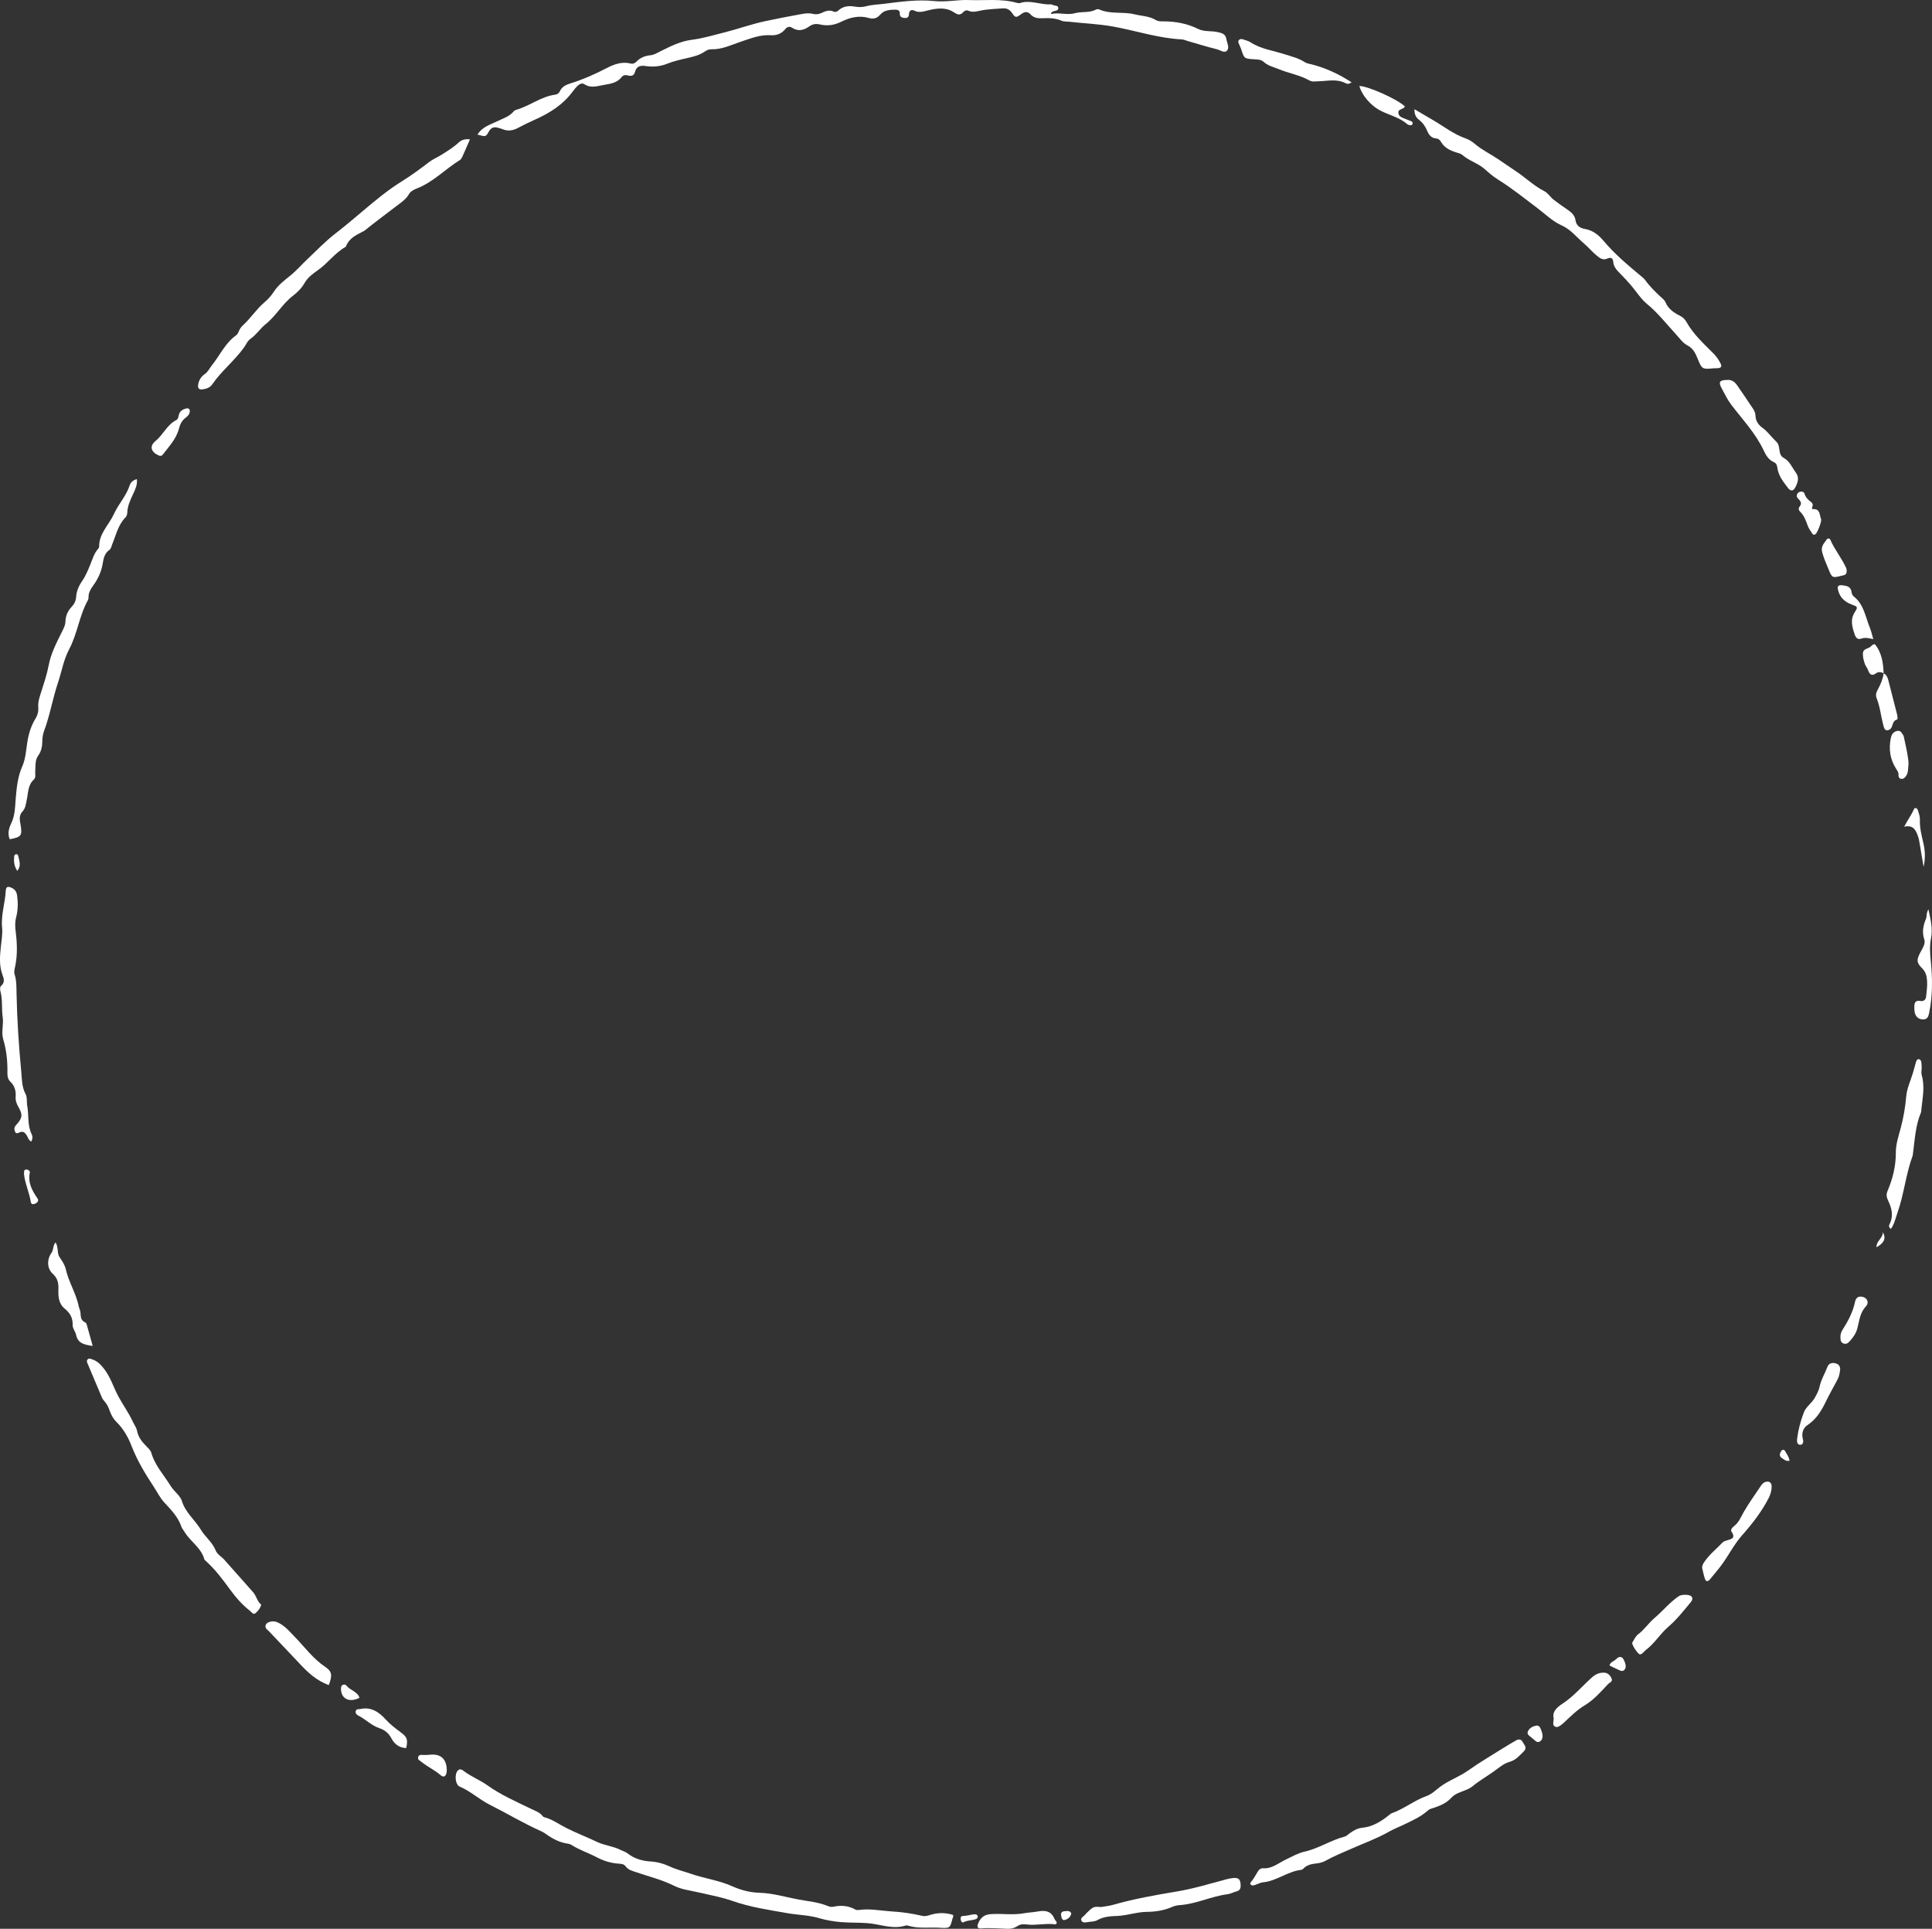 <?xml version="1.0" encoding="UTF-8"?>
<svg id="Layer_1" xmlns="http://www.w3.org/2000/svg" viewBox="0 0 2252.26 2248.44">
  <rect x="0" y="0" width="2252.26" height="2248.44" fill="#333333" stroke="none"/>
  <defs>
    <style>
      .cls-1 {
        fill: #fff;
      }
    </style>
  </defs>
  <path class="cls-1" d="M556.63,156.85c5.85-9.32,15.34-11.67,23.44-15.67,6.55-3.24,13.65-5.26,18.59-11.16.81-.97,2.12-1.75,3.34-2.1,15.68-4.45,28.81-15.44,45.37-17.59,2.56-.33,4.33-1.83,5.34-4.03,2.48-5.4,7.25-7.5,12.45-9.13,14.29-4.49,27.9-10.41,41.21-17.37,8.72-4.56,18.25-8.41,28.76-5.73,2.82.72,5.12-.38,7.15-2.48,4.35-4.53,9.85-6.56,16.03-7.19,4.36-.44,7.95-2.79,11.84-4.72,11.52-5.72,23.02-11.59,36.21-13.27,13.16-1.67,25.93-5.54,38.79-8.79,15.75-3.98,30.99-9.55,46.99-12.96,14.25-3.03,28.53-5.83,42.87-8.38,4.32-.77,8.5-1.2,12.84-.08,3.29.85,6.59.46,9.74-1.04,4.56-2.16,9.13-4.03,14.3-1.63,1.95.91,3.95.09,5.51-1.36,5.71-5.31,12.59-5.57,19.68-4.4,4.36.72,8.54.62,12.83-.54,6.78-1.82,13.82-1.92,20.74-2.8,19.47-2.47,39-5.24,58.56-3.2,13.72,1.43,27.09-1.7,40.46-1.17,18.52.73,37.33-1.96,55.6,3.23,1.24.35,2.76.6,3.93.22,12.05-3.89,23.64,2.19,35.53,1.58.95-.05,1.98.37,2.87.79,2.22,1.05,6.15.12,6.15,3.74,0,2.76-3.27,2.8-5.41,3.53-1.2.41-2.63.52-3.24,3.2,9.54-2.22,18.73,1.62,28.15-.99,7.92-2.19,16.66-.03,24.34-4.2,1.04-.57,2.82-.61,3.91-.12,13.18,5.81,27.6,2.31,41.14,5.64,8.35,2.05,17.2,2.03,24.89,6.71,2.59,1.58,5.78,1.51,8.78,1.51,14.16,0,27.72,2.52,40.54,8.86,7.05,3.49,15.09,1.95,22.54,3.64,4.66,1.06,9.25,2,10.21,7.86.74,4.53,3.81,9.88,1.09,13.41-3.01,3.9-8.03-.23-11.95-1.21-11.54-2.87-22.9-6.43-34.34-9.71-2.24-.64-4.46-1.72-6.72-1.83-27.42-1.34-53.47-10.22-80.25-15.02-17.09-3.06-34.13-3.64-51.16-5.59-2.97-.34-6.23-.02-8.84-1.17-6.99-3.1-14.23-3.25-21.56-2.9-5.49.26-10.48-.06-14.6-4.58-3.09-3.39-6.63-3.27-10.61-.33-6.21,4.6-6.95,4.51-10.88-1.25-2.82-4.13-6.32-5.68-10.97-5.33-7.3.54-14.63.84-21.87,1.86-6.15.86-12.05,3.73-18.43.74-1.79-.84-4.17.19-5.49,1.68-4.16,4.7-7.23,2.7-11.78-.17-9.01-5.68-19.3-4.22-29.08-1.85-5.58,1.35-10.65,3.22-16.38.34-3.25-1.63-5.98-.03-6.13,3.97-.12,3.43-1.79,4.91-5.01,4.64-3.18-.27-5.88-1.13-5.67-5.32.18-3.63-2.5-4.38-5.37-4.37-6.43.03-12.97.53-17.43,5.76-3.82,4.47-8.09,5.45-13.35,3.91-11.28-3.31-22.23-.53-31.93,4.3-8.41,4.18-16.33,5.26-24.94,3.27-4.59-1.06-8.41-.62-12.24,2.09-6.39,4.53-13.06,6.53-20.37,1.69-2.98-1.98-5.79-.96-7.93,1.69-4.36,5.4-10.26,7.53-16.83,7.08-12.41-.85-23.61,3.8-34.88,7.52-11.33,3.74-22.07,9.24-34.45,8.85-2.7-.08-5.29,1.01-7.48,2.54-6.17,4.32-13.25,6.04-20.42,7.67-8.07,1.84-16.06,3.62-23.9,6.77-7.56,3.04-16.15,3.81-24.59,2.56-5.71-.84-10.78-.2-12.53,6.64-1.17,4.58-4.19,5.51-8.42,4.31-2.74-.78-5.47-.39-7.27,1.97-5.18,6.78-13.06,7.76-20.45,9.05-7.59,1.32-15.42,4.27-23.1-.88-2.6-1.75-5.88.04-8.11,2.3-1.86,1.89-3.58,3.94-5.15,6.08-11.27,15.42-26.72,25.19-43.83,32.82-6.98,3.11-13.85,6.48-20.59,10.07-6.01,3.2-11.93,3.71-18.18.99-1.51-.66-3.2-.92-4.79-1.4-4.86-1.46-8.14,0-10.69,4.6-3.4,6.16-3.68,6-13.12,3.34h0Z"/>
  <path class="cls-1" d="M1110.96,2232.24c.93,2.01-.26,3-.57,4.21-2.71,10.72-2.86,11.56-13.89,10.79-12.57-.88-25.36,1.33-37.74-2.43-.93-.28-2.08-.49-2.96-.2-15.1,4.84-29.57-1.59-44.3-2.75-10.3-.81-20.59-.38-30.87-1.22-8.96-.73-17.5-2.21-26.25-4.77-11.69-3.42-24.3-3.53-36.41-5.66-21.59-3.8-43.34-6.93-64.15-14.29-5.32-1.88-10.79-3.44-16.29-4.72-12.62-2.94-25.26-5.79-37.97-8.32-5.3-1.06-10.38-2.94-15.03-5.22-13.55-6.67-28.14-10.14-42.26-15.03-4.66-1.61-9.68-2.53-12.91-7.01-2.19-3.04-5.77-2.95-9.09-3.21-8.75-.69-16.79-3.29-24.64-7.4-9.69-5.08-20.22-8.47-29.54-14.42-1.86-1.19-4.39-1.43-6.66-1.87-7.3-1.43-13.85-4.55-19.97-8.68-2.75-1.86-5.43-3.96-8.43-5.29-20.66-9.17-40-20.9-60.14-30.98-12.27-6.14-22.16-15.7-34.83-21-5.7-2.38-6.54-15.51-1.89-19.29,2.29-1.86,4.56-.47,6.36.92,8.68,6.7,18.98,10.55,27.97,16.98,15.37,11,32.92,18.59,49.93,26.9,5.06,2.47,10.58,4.14,14.26,8.84.4.51.99,1.05,1.58,1.19,9.52,2.3,17.23,8.25,25.78,12.53,11.82,5.92,24.18,10.7,36.15,16.38,8.63,4.1,18.65,4.83,27.31,9.28,2.65,1.36,5.69,2.18,8,3.96,7.95,6.16,16.88,8.86,26.83,9.47,7.97.49,15.64,2.64,23,6.08,7.51,3.51,15.71,5.36,23.48,8.09,15.98,5.61,32.93,7.65,48.56,14.63,9.91,4.43,20.45,7.34,31.76,7.67,15.66.45,30.81,5.1,46.17,7.95,11.07,2.06,22.42,2.95,33.02,7.28,2.1.86,4.7,1.57,6.82,1.12,9.13-1.93,17.78-1.48,26.05,3.29,1.28.74,3.28.57,4.89.36,12.39-1.69,24.56.96,36.82,1.71,12.22.75,24.34,2.42,36.27,5.24,3.46.82,6.55-.3,9.74-1.27,8.84-2.67,17.62-2.56,26.04.17h0Z"/>
  <path class="cls-1" d="M1648.89,127.31c8,4.69,14.73,8.68,21.5,12.6,12.6,7.31,24.09,16.54,38.1,21.4,4.06,1.41,7.68,3.73,11.06,6.61,8.1,6.89,17.79,11.48,26.57,17.4,7.7,5.2,15.43,10.36,23.07,15.64,10.38,7.18,19.58,16.02,30.96,21.8,4.57,2.32,7.11,7,11.03,10.04,5.24,4.08,10.69,7.91,16.19,11.65,4.54,3.09,8.52,6.52,9.31,12.32.86,6.4,5.35,9.15,10.85,10.1,9.5,1.63,16.15,7.11,22.11,14.21,13.25,15.77,29.09,28.81,44.82,41.96,1.26,1.06,2.54,2.19,3.49,3.53,4.84,6.84,10.81,12.63,16.82,18.4,2.4,2.31,5.54,4.41,6.74,7.28,3.5,8.34,10.35,12.56,17.79,16.34,3.1,1.58,5.23,4.13,6.88,7.05,8.15,14.41,20.34,25.35,31.77,36.9,3.38,3.41,5.82,7.24,7.93,11.38,1.69,3.32.37,5.03-3.19,5.25-1.99.12-4,.07-5.99.26-12.01,1.14-12.78.75-17.44-10.83-2.62-6.5-5.18-12.34-12.26-16.05-5.32-2.78-9.2-8.46-13.45-13.09-10.97-11.97-20.92-24.77-33.66-35.25-6.98-5.74-12.08-14.01-18.08-21.11-3.88-4.59-7.93-8.93-12.13-13.2-4.19-4.26-8.63-8.31-9.06-14.99-.25-3.93-3.03-5.23-6.41-3.64-5.2,2.45-8.65.11-12.52-3.06-5.42-4.43-9.92-9.89-15.08-14.29-8.46-7.22-15.39-16.37-26.07-21.15-10.69-4.79-19.12-13.25-28.39-20.23-15.08-11.36-29.79-23.23-45.82-33.2-5.71-3.55-10.77-8-15.57-12.24-7.9-6.98-18.15-9.59-25.93-16.38-1.89-1.65-4.76-2.31-7.29-3.08-7.18-2.19-13.61-5.38-17.62-12.14-1.24-2.09-2.94-3.86-5.41-4.03-5.85-.41-8.66-4-10.75-8.97-2.08-4.93-5.02-9.31-9.4-12.71-3.19-2.48-5.6-5.68-5.45-12.51l-.02.03Z"/>
  <path class="cls-1" d="M547.88,162.42c-3.29,7.53-6.01,13.9-8.89,20.21-.67,1.47-1.61,3.16-2.91,3.96-17.12,10.55-31.11,25.81-50.36,33.19-3.31,1.27-7.2,3.4-8.81,6.26-3.8,6.77-10.15,10.6-15.81,14.95-11.86,9.12-23.93,17.97-35.55,27.42-1.02.83-2.27,1.38-3.46,1.99-7.73,3.92-15.4,7.89-18.72,16.74-.11.29-.37.59-.65.75-12.45,7.03-20.67,19.08-32.26,27.15-5.99,4.16-11.74,8.4-15.57,15.14-3.23,5.69-8.34,10.76-13.32,14.55-12.4,9.43-19.7,23.42-31.71,32.98-6.48,5.16-10.91,12.45-17.81,17.19-3.69,2.54-5.17,6.87-7.66,10.3-11.12,15.36-26.22,27.22-36.96,42.84-2.73,3.96-6.86,5.16-11.16,5.82-4.36.67-6.05-1.36-5.19-5.91.91-4.77,3.3-8.91,7.25-11.57,4.08-2.75,5.85-6.99,8.69-10.54,9.23-11.52,15.37-25.56,27.72-34.56,1.66-1.21,2.81-2.83,3.53-4.74,1.07-2.87,2.77-5.4,4.99-7.4,9.07-8.21,15.61-18.76,24.99-26.68,4.32-3.65,8.02-7.79,11.16-12.63,4.94-7.62,12.25-13.07,19.22-18.72,7.23-5.86,13.28-12.98,19.96-19.23,10.54-9.87,20.56-20.48,32.01-29.33,10.76-8.32,21.11-17.07,31.49-25.84,14.95-12.64,29.97-25.21,46.73-35.58,10.99-6.8,21.4-14.58,31.7-22.4,4.3-3.27,9.22-5.22,13.71-8.03,7.05-4.43,14.07-8.66,20.23-14.36,3.06-2.83,7.1-4.77,13.43-3.87v-.05Z"/>
  <path class="cls-1" d="M11.31,978.3c-2.68-6.37-.96-12.91,1.67-18.26,4.63-9.42,4.51-19.35,5.35-29.19,1.09-12.91,2.29-25.48,7.73-37.73,3.68-8.31,4.29-18.07,5.68-27.28,1.51-10.02,4.33-19.53,9.61-28.15,2.58-4.21,3.61-8.54,3.26-13.3-.45-6.14,1.46-11.7,3.3-17.48,3.32-10.42,6.84-20.75,8.9-31.63,2.54-13.42,8.9-25.71,14.95-37.89,2.1-4.23,4.38-8.1,4.54-12.96.21-6.59,2.7-12.33,7.26-17.08,3.13-3.27,4.88-6.99,5.2-11.55.48-6.77,2.93-12.66,6.93-18.37,3.95-5.64,6.65-12.25,9.31-18.67,2.8-6.75,4.65-13.91,9.78-19.48.43-.46.8-1.2.79-1.8-.27-15.61,11.55-25.7,17.36-38.52,5.23-11.53,14.25-20.84,18.19-33.04,1.14-3.53,3.72-6.12,8.43-7.38.8,6.81-1.98,12.14-4.35,17.29-3.22,7-6.54,13.82-6.82,21.74-.06,1.88-.76,4.22-2.02,5.49-8.62,8.62-10.97,20.28-15.36,30.94-1.01,2.46-1.31,5.49-3.52,7.05-5.5,3.88-6.77,9.73-7.71,15.64-1.5,9.43-5.31,17.76-10.82,25.45-3.12,4.35-5.98,8.84-5.78,14.56.03.96-.22,2.05-.69,2.89-10.07,18.09-12.23,39.19-21.93,57.41-6.46,12.14-8.57,25.68-12.86,38.46-6.25,18.64-9.41,38.07-16.24,56.46-1.4,3.76-2.07,7.71-2.11,11.75-.07,6.09-1.04,11.97-4.74,17.05-4.05,5.57-3.01,12.1-3.52,18.33-.26,3.27,1.03,7.21-1.59,9.61-7.12,6.54-6.55,15.68-8.33,23.86-1.07,4.94-1.41,9.7-5.1,13.63-2.92,3.11-3.42,7.12-2.79,11.25.2,1.32.52,2.61.73,3.93,2.05,12.93.99,14.37-12.7,16.97h.01Z"/>
  <path class="cls-1" d="M1460.52,2197.97c-2.94-.5-3.85-2.27-2.13-4.2,3.37-3.79,5.46-8.31,8.17-12.48,1.32-2.03,3.34-3.61,5.79-3.43,10.49.8,18.07-6.12,26.6-10.17,7.22-3.42,14.12-7.47,22-9.24,16.34-3.68,30.43-13.34,46.6-17.48,2.11-.54,3.87-2.5,5.77-3.83,4.4-3.1,9.09-5.94,14.46-6.45,12.89-1.22,22.99-7.86,32.61-15.68.51-.42,1.03-.93,1.63-1.14,14.54-5.03,26.6-15.07,41.06-20.25,6.11-2.19,10.59-6.82,15.58-10.59,10.15-7.66,22.3-11.66,32.67-19.01,13.51-9.58,27.86-17.97,41.89-26.8,4.5-2.84,9.14-5.46,13.72-8.17,3.38-2.01,6.33-1.99,8.34,1.91,1.72,3.34,5.42,6.35,1.18,10.55-4.95,4.9-9.32,10.25-16.57,12.28-7.44,2.08-13.26,7.59-19.38,11.86-7.84,5.48-16.2,10.28-23.67,16.45-4.7,3.88-11.26,5.55-17.02,8.12-3.09,1.38-5.86,3.17-8.14,5.66-5.1,5.59-11.69,8.59-18.66,11.01-2.82.98-6.12,1.58-8.21,3.46-8.29,7.42-18.18,11.78-28.03,16.54-5.97,2.89-12.27,5.28-17.93,8.52-13.55,7.75-28.12,12.89-42.23,19.16-10.44,4.64-21.35,8.92-31.48,14.59-3.1,1.74-6.89,2.68-10.46,3.06-5.8.6-11.15,1.72-15.36,6.13-.65.69-1.69,1.29-2.61,1.39-15.7,1.82-28.36,12.88-44.09,14.48-4.41.45-8.07,3.05-12.13,3.77l.03-.02Z"/>
  <path class="cls-1" d="M304.53,1870.58c-1.29,4.64-3.89,7.42-6.49,9.76-2.85,2.57-4.73-1.1-6.59-2.54-8.97-6.97-16.38-15.47-23.06-24.6-8.65-11.8-17.33-23.56-28.29-33.39-.74-.66-1.7-1.38-1.94-2.25-3.71-13.56-16.41-20.6-23.12-31.96-1.18-2-2.87-3.81-3.59-5.96-3.87-11.4-12.05-19.67-19.93-28.2-5.19-5.62-8.48-12.62-12.65-18.9-9.87-14.9-19.01-30.21-25.62-47.2-3.8-9.76-9.33-19.85-17.35-27.6-3.96-3.83-6.33-8.47-8.15-13.53-1.35-3.77-2.97-7.39-5.75-10.42-1.33-1.45-2.54-3.16-3.31-4.96-5.5-12.81-10.91-25.67-16.26-38.54-.73-1.76-1.91-3.85-.27-5.6,1.66-1.77,3.74-.63,5.57.01,5.77,2.02,9.53,5.76,13.47,10.8,7.81,9.97,11.09,21.8,16.88,32.5,5.19,9.6,11.7,18.49,16.33,28.45,1.82,3.92,4.63,7.62,5.41,11.73,1.47,7.73,6.24,13.03,11.31,18.27,2.1,2.18,4.45,4.21,5.28,7.15,4.18,14.75,14.71,25.79,22.42,38.46,2.55,4.2,6.48,7.55,9.58,11.43,1.44,1.8,2.92,3.82,3.55,5.99,3.98,13.58,15.3,22.25,22.22,33.76,5.14,8.54,13.49,14.58,17.22,24.07,1.88,4.79,6.83,7.15,10.11,10.9,11.12,12.72,22.52,25.2,33.63,37.93,3.93,4.5,4.72,10.97,9.38,14.42v.02Z"/>
  <path class="cls-1" d="M36.36,1330.78c-3.19-1.81-3.63-4.64-4.95-6.86-2.06-3.45-4.47-5.97-8.86-3.8-1.94.96-3.92,1.67-4.99-.86-1.07-2.52-1.23-5.07.91-7.41,7.64-8.37,8.35-12.24,3.09-21.28-2.28-3.91-3.65-7.77-3.31-12.25.51-6.65-1.14-12.53-6.07-17.28-2.85-2.74-3.6-6.17-3.53-10.02.26-13.38-.99-26.56-4.88-39.46-2.55-8.47.66-17.17-.62-25.83-1.45-9.83.07-19.96-2.55-29.76-.59-2.2-.96-5.29.72-6.73,5-4.32,2.93-9.04,1.31-13.61-3.68-10.41-2.75-21.11-1.67-31.64.78-7.63,2.21-15.35,1.48-22.85-1.41-14.53,3.48-28.23,4.24-42.43.27-5,2.18-5.85,6.54-3.92,3.93,1.73,6.06,4.34,6.71,8.98,1.22,8.73,1.07,17.29-1.14,25.75-1.47,5.63-1.19,11.03-.47,16.75,1.7,13.55,2.19,27.18-.72,40.7-.62,2.9-1.52,5.82-.55,8.85,2.36,7.43,2.09,15.12,2.25,22.77.61,30.26,2.63,60.42,5.48,90.56.86,9.07.54,17.82,5.08,26.27,2.05,3.81,1.05,9.16,1.9,13.73,2.04,11.03-.06,22.68,5.28,33.26,1.06,2.09,1.19,5.19-.67,8.36h-.01Z"/>
  <path class="cls-1" d="M2204.35,1432.56c-3.5-2.58-1.88-4.88-1-6.78,4.18-9.06,1.76-17.75-2.09-25.9-1.89-4.01-2.62-7.28-.94-11.25,6.12-14.47,9.88-29.24,9.79-45.3-.06-9.42,3.16-18.97,5.65-28.26,3.28-12.24,5.38-24.5,6.48-37.18.81-9.37,5.2-18.42,7.94-27.64,1.23-4.14,2.27-8.34,3.49-12.49.49-1.65,1.49-3.33,3.38-3.04,1.75.27,2.56,2.07,2.81,3.74.29,1.96.33,3.96.36,5.95.04,2.99-.74,6.18.06,8.94,3.85,13.29,1,26.41-.39,39.58-.14,1.32-.01,2.76-.51,3.94-6.42,15.26-7.15,31.61-9.28,47.69-.13.99-.15,2.03-.49,2.95-7.94,21.5-9.92,44.59-17.6,66.17-2.26,6.36-3.59,13.11-7.65,18.88h-.01Z"/>
  <path class="cls-1" d="M1283.67,2223.04c4.56-.81,9.23-1.23,13.67-2.5,24.63-7.06,49.83-11.48,75.01-15.69,19.38-3.24,38-8.99,56.86-14.02,2.24-.6,4.53-1.08,6.83-1.42,7.79-1.15,10.28,1.1,10.26,8.85-.01,3.44-1.18,5.62-4.74,6.53-3.53.9-6.87,2.85-10.42,3.3-19.16,2.42-36.78,11.52-56.2,12.75-2.93.19-5.96.98-8.66,2.15-9.33,4.07-19.12,5.58-29.16,5.66-11.72.09-22.82,4.28-34.53,4.76-7.82.33-15.84.65-23.15,4.84-3.01,1.72-7.05,1.81-10.67,2.23-2.81.33-6.5,1.63-8.08-1.62-1.44-2.97,2.12-4.42,3.75-6.33,1.51-1.76,3.19-3.39,4.9-4.97,5.27-4.88,6.29-5.21,14.32-4.54v.02Z"/>
  <path class="cls-1" d="M2013.43,442.91c5.27-.5,8.89,2.23,11.67,6.24,6.22,8.99,12.37,18.03,18.42,27.14,1.65,2.48,2.9,5.26,2.98,8.35.15,6.24,3.71,11,8.25,14.17,5.33,3.71,8.81,8.91,13.28,13.26.95.92,1.78,1.98,2.76,2.86,5.69,5.05,1.09,14.86,8.79,18.98,6.88,3.67,9.42,10.87,13.74,16.67,4.66,6.26,2.48,11.99-.47,17.67-2.29,4.4-5.41,4.62-8.48.57-5.39-7.12-11.14-14.13-12.37-23.48-.36-2.7-1.07-5.24-3.91-6.48-5.91-2.58-9.29-7.85-11.73-13.14-9.46-20.45-24.89-36.51-38.26-54.12-4.36-5.75-7.48-12.46-10.99-18.83-4.1-7.46-2.59-9.73,6.29-9.85h.03Z"/>
  <path class="cls-1" d="M1575.53,95.88c-2.66,2.4-5.11,2.02-7.12.99-10.17-5.21-20.85-2.36-31.32-2.12-3.67.08-7.32.91-10.7-1-11.09-6.28-23.75-8.27-35.4-13.04-6.13-2.51-12.74-3.94-17.85-8.57-3.24-2.94-7.3-2.81-11.29-3.06-11.41-.72-11.38-.76-14.91-11.68-.61-1.89-1.56-3.67-2.33-5.51-.77-1.82-1.91-3.77-.03-5.47,1.72-1.55,3.79-.78,5.66-.14,2.52.85,5.23,1.5,7.4,2.92,12.27,8.04,26.72,9.76,40.25,14.15,7.89,2.56,16,4.4,23.12,9.08,2.39,1.57,5.61,1.96,8.49,2.71,16.45,4.28,31.58,11.35,46.02,20.75h0Z"/>
  <path class="cls-1" d="M1984.34,1827.84c-.21-2.94,1.22-5.19,2.73-7.41,5.85-8.58,14.08-14.93,21.11-22.41,1.06-1.13,2.86-1.66,4.42-2.18,5-1.68,11.35-2.17,6.02-10.27-1.65-2.51,1.13-5.18,3.1-6.73,5.45-4.3,7.74-10.43,11.02-16.18,6.06-10.62,13.36-20.53,20.14-30.74,1.12-1.68,2.37-3.17,4.29-4.02,4.62-2.05,8.19-.06,8.18,4.95-.02,4.69-1.34,9.2-3.48,13.4-8.19,16.01-19.16,30.05-31,43.45-8.85,10.01-14.91,21.9-22.56,32.7-4.59,6.49-9.89,12.48-14.92,18.66-2.25,2.77-4.61,3.02-5.86-.67-1.38-4.08-2.16-8.35-3.2-12.54h.01Z"/>
  <path class="cls-1" d="M64.77,1448.23c3.74,6.08,1.39,12.45,4.63,17.21,3,4.42,6.15,8.97,7.29,14.09,3.34,14.98,11.98,28.05,15.05,43.08.53,2.59,1.95,5.08,2.09,7.66.26,4.76.37,9.25,5.73,11.4.74.3,1.3,1.54,1.56,2.45,2.26,7.9,4.43,15.83,6.94,24.88-9.32-1.54-17.21-2.56-19.36-12.98-.79-3.84-4.12-7.47-3.99-11.11.32-8.5-3.03-14.35-9.4-19.53-6.87-5.59-7.5-13.95-7.23-21.95.25-7.29-.53-13.1-6.58-18.57-6.79-6.13-6.99-16.83-1.43-24.46,2.55-3.5,1.25-7.84,4.69-12.19v.02Z"/>
  <path class="cls-1" d="M383.31,1964.29c-14.59-5.2-24.77-15.01-34.53-25.51-11.49-12.37-23.3-24.45-34.85-36.78-2.11-2.25-5.83-4.19-3.97-8.24,1.49-3.25,8.38-4.64,12.54-3,8.99,3.54,14.78,10.83,21.26,17.48,11.51,11.82,21.25,25.4,35.28,34.76,8.03,5.36,8.65,9.82,4.26,21.29h0Z"/>
  <path class="cls-1" d="M1972.95,1862.85c-.03,2.04-.78,3.48-1.88,4.79-8.27,9.9-16.21,20.16-26.04,28.58-9.6,8.23-16.07,19.4-26.2,27.08-1.57,1.19-2.8,2.84-4.33,4.11-.72.59-1.76,1.08-2.66,1.11-2.33.06-10.15-11.76-8.97-13.73,2.04-3.4,3.82-7.42,6.84-9.68,7.27-5.45,12.21-13.17,18.9-18.83,9.81-8.31,17.91-18.48,28.63-25.72,2.95-1.99,11.6-2.04,14.25.11.71.57,1.07,1.58,1.46,2.19h0Z"/>
  <path class="cls-1" d="M1811.26,2003.09c-1.89-7.51,3.38-12.61,10.2-17.05,12.85-8.35,22.7-20.14,33.97-30.3,4.26-3.84,8.49-5.96,14.13-5.92,4.74.04,7.3,2.89,9.06,6.59,1.91,4.01-2.25,4.85-4.1,6.84-8.34,9-16.61,18.34-27.12,24.67-9.54,5.74-17.01,13.52-25,20.88-.49.45-.97.92-1.52,1.28-2.45,1.59-4.86,4.24-8.02,2.65-3.54-1.77-1.66-5.23-1.6-9.66v.02Z"/>
  <path class="cls-1" d="M2145.2,1596.54c-.62,4.27-1.12,7.86-2.88,11.2-4.32,8.17-9.01,16.31-12.96,24.46-5.63,11.62-11.36,21.78-22.39,29.14-4.78,3.18-7.18,9.34-5.25,16.1.75,2.64.67,6.97-3.31,6.78-3.46-.17-3.8-4.03-3.39-7.19,1.33-10.44,4.05-20.48,7.76-30.35,2.69-7.16,9.45-10.94,12.95-17.48,2.21-4.13,4.55-8.05,5.48-12.64,1.68-8.26,6.2-15.39,9.12-23.15,1.68-4.46,5.75-5.29,10.02-4.01,3.72,1.12,4.99,4.08,4.86,7.13h-.01Z"/>
  <path class="cls-1" d="M1231.95,2241.85c-.62.59-1.15,1.46-1.55,1.4-11.22-1.62-22.43,1.54-33.62.13-3.8-.48-7.23-.45-10.49,1.78-3.41,2.33-7.42,3.38-11.37,3.27-10.25-.28-20.45-1.35-30.77-.47-4.81.41-5.61-1.79-3.56-6.43,2.76-6.25,6.83-9.65,14.36-10.2,12.94-.95,25.91,1.38,38.79-1.02,5.22-.97,10.6-1.06,15.81-2.04,8.62-1.63,15.88-.83,19.67,8.55.7,1.74,2.71,2.89,2.71,5.02h.02Z"/>
  <path class="cls-1" d="M2248.07,1059.98c2.76,12.41,5.22,22.91,3.02,33.88-1.79,8.94-1.1,17.8-.21,26.82,1.96,19.92,2.22,39.87-1.86,59.65-.84,4.06-1.74,8-7.11,8.04-5.3.04-9.15-3.4-9.96-9.11-.28-1.97-.29-3.99-.29-5.98,0-4.27,1.48-7.43,6.46-6.49,4.89.93,6.93-1.5,7.37-5.73.59-5.61,1.36-11.29,1.08-16.89-.28-5.56-1.27-10.94-5.81-15.42-6.68-6.6-6.69-9.8-2.01-18.62,2.52-4.76,6.19-10.11,4.56-14.95-2.96-8.8-1.26-16.37,2.01-24.32,1.09-2.65-.06-5.97,2.74-10.87h.01Z"/>
  <path class="cls-1" d="M2183.83,745.09c-5.62-1.36-9.78-2.18-14.02-.64-4.09,1.49-6.37-1.05-7.53-4.48-2.99-8.84-5.85-17.46.13-26.64,3.81-5.85,3-6.14-3.69-8.62-7.82-2.9-13.68-7.94-15.85-16.4-1.33-5.17,0-6.66,5.5-5.97,4.79.6,9.33,1.66,10.07,7.7.25,2.02,1.03,4.02,2.62,5.27,11.94,9.33,13.57,23.95,18.85,36.67,1.51,3.63,2.28,7.56,3.91,13.11h.01Z"/>
  <path class="cls-1" d="M2195.87,784.88c3.3,1.63,4.58,4.64,5.43,7.94,3.4,13.18,6.84,26.34,10.14,39.54.55,2.21,1.26,6.14-.24,6.56-6.32,1.76-3.72,9.77-9.11,11.88-2.21.86-4.04.7-5.13-1.3-.93-1.7-1.32-3.72-1.82-5.63-2.6-9.95-3.47-20.33-7.43-29.94-1.55-3.76-.31-7.15,1.52-10.45,3.25-5.85,5.7-12.01,6.73-18.67l-.08.07h0Z"/>
  <path class="cls-1" d="M1637.68,124.05c-.31,1.53-1.6,2-2.77,2.59-2.02,1.02-4.74,1.43-4.75,4.41-.01,3.52,2.49,5.27,5.37,6.46,3.37,1.4,6.85,2.55,10.18,4.04.64.29,1.21,1.66,1.13,2.46-.16,1.55-1.59,2.16-2.94,1.99-1.25-.16-2.68-.58-3.59-1.39-9.72-8.58-22.74-10.62-33.6-17.08-8.87-5.28-19.18-16.39-21.98-27.29,10.19.09,44.8,15.65,52.97,23.8h-.02Z"/>
  <path class="cls-1" d="M2224.93,889.94c-.67,5.92-.09,10.72-3.01,14.79-1.42,1.99-3.09,3.62-5.75,3.12-2.37-.44-3.08-2.27-2.96-4.47.16-2.84-1.3-4.91-2.78-7.21-7.17-11.14-8.85-23.33-6.09-36.19.65-3.04,2.04-5.68,4.95-7.1,2.97-1.45,5.82-1.47,7.84,1.69.89,1.39,1.98,2.82,2.31,4.37,2.26,10.7,4.91,21.34,5.49,31Z"/>
  <path class="cls-1" d="M473.55,2037.73c-8.09-.23-13.77-4.67-17.27-11.32-3.19-6.07-7.81-9.8-14-11.84-9.33-3.08-16.04-10.47-24.65-14.74-1.96-.97-3.87-3.03-2.74-5.72.95-2.26,3.37-1.47,5.22-1.89,12.65-2.85,21.95,3.8,29.47,12.11,5.22,5.76,11.15,10.25,17.19,14.74,7.79,5.8,8.96,8.23,6.78,18.65h0Z"/>
  <path class="cls-1" d="M221.31,478.9c-.18,4.26-2.52,6.21-4.89,8.03-4.35,3.33-6.45,7.43-7.89,12.98-3.03,11.7-11.55,20.55-18.73,29.98-1.42,1.87-3.12,1.82-5.24.85-8.45-3.89-10.62-10.63-3.44-16.49,9.03-7.37,13.54-18.96,24.24-24.49,2.29-1.18,2.6-3.71,3.11-5.97,1.01-4.48,4.3-6.5,8.34-7.57,2.92-.77,4.34.67,4.5,2.68Z"/>
  <path class="cls-1" d="M2152.76,664.78c.31,3.2-.65,4.79-2.76,5.6-.92.35-1.93.45-2.89.69-11.29,2.82-11.22,2.8-15.62-7.85-2.63-6.37-5.41-12.57-7.23-19.36-1.89-7.03,2.22-10.5,5.22-14.95,1.05-1.56,3.41-1.6,4.16.12,5.06,11.56,13.17,21.39,18.44,32.81.54,1.17.6,2.57.69,2.95h0Z"/>
  <path class="cls-1" d="M2145.52,1558.94c-.09-3.09.71-6.02,2.32-8.55,6.44-10.13,12.1-20.53,14.6-32.47.65-3.08,2.09-6.45,6.47-6.45,6.87,0,10.98,6.33,6.25,11.42-6.95,7.48-7.61,16.65-9.88,25.44-1.58,6.08-4.98,10.74-8.98,15.24-2.18,2.45-4.65,3.88-7.86,2.27-2.82-1.41-2.88-4.2-2.93-6.9h0Z"/>
  <path class="cls-1" d="M2099.43,573.07c1.78-.06,3.61.44,4.1,2.14,1.27,4.41,4.14,7.38,7.7,9.97,1.72,1.25,2.48,3.03,1.7,5.24-.41,1.14-1.23,3.16.61,3.06,8.7-.48,7.41,6.96,9.4,11.63,1.1,2.59-4.51,16.48-6.71,17.81-1.36.82-2.7.34-3.44-.81-1.97-3.06-4.25-6.06-5.46-9.43-2.15-5.95-4.19-11.81-8.94-16.33-1.53-1.46-2.07-3.74-.68-5.46,3.39-4.19,1.52-6.64-1.77-9.92-2.97-2.96-.56-7.59,3.49-7.91h0Z"/>
  <path class="cls-1" d="M2195.96,784.81c-2.85-1.36-5.95-2.04-8.58-.13-5.79,4.19-8.07,1.12-9.9-4.08-.76-2.16-2.48-3.97-3.28-6.12-1.51-4.05-2.62-8.24-2.5-12.65.16-5.91,6.09-5.33,9.05-8.09,1.2-1.12,2.2-2.54,4.84-2.87,8.05,9.71,9.76,21.67,10.29,34.02l.08-.07h0Z"/>
  <path class="cls-1" d="M520.84,2063.26c-.03.38,0,1.72-.24,3.01-.85,4.57-3.53,6.02-6.83,3.14-6.99-6.1-15.53-9.89-22.66-15.74-1.75-1.44-4.4-2.31-3.68-5.21.9-3.6,3.93-2.66,6.51-2.64,2.3.01,4.62-.02,6.9-.28,12.56-1.47,19.79,4.58,19.99,17.73h.01Z"/>
  <path class="cls-1" d="M2242.46,1010.47c-1.47-8.74-2.92-17.49-4.44-26.23-.51-2.94-.89-5.95-1.87-8.74-2.5-7.09-5.06-14.35-16.32-11.77,3.9-7.8,8.37-13.46,11.18-20.07,1.31-3.08,4.03-1.7,4.89,1.07,1.07,3.45,2.39,7.1,2.25,10.61-.38,9.46,1.94,18.46,4.04,27.47,2.14,9.2,2.41,18.3.27,27.66h0Z"/>
  <path class="cls-1" d="M28.04,1368.87c-.13-3.3-.17-5.53,2.65-5.52,2.15,0,4.49,1.59,4.09,3.52-2.49,11.83,2.69,21.09,9,30.28,1.88,2.73-.41,4.97-3.11,6.14-2.15.93-4.37.4-4.73-1.94-1.77-11.46-6.94-22.1-7.9-32.48h0Z"/>
  <path class="cls-1" d="M419.07,1979.18c-11.78,5.88-21.27,1.28-21.58-10.18-.05-2.03.21-4.12,2.34-5.04,1.7-.74,3.39.04,4.43,1.36,4.21,5.33,12.51,6.41,14.8,13.86h.01Z"/>
  <path class="cls-1" d="M1798.32,2023.53c-.03,2.96-1,5.37-3.57,6.71-2.54,1.33-4.33-.44-6.1-1.94-1-.85-2.04-1.67-3-2.56-2.3-2.14-6.34-3.8-4.35-7.76,1.8-3.6,5.44-5.63,9.5-6.39,2.21-.41,3.87.68,4.78,2.65,1.39,2.99,2.5,6.08,2.73,9.29h0Z"/>
  <path class="cls-1" d="M1876.25,1941.47c1.11-3.84,4.36-4.57,6.6-6.39,2.24-1.83,4.24-4.6,7.74-3.1,2.18.93,5.28,8.85,4.53,11.61-.91,3.34-2.98,5.3-6.63,3.71-4.15-1.81-8.18-3.88-12.23-5.82h-.01Z"/>
  <path class="cls-1" d="M1135.12,2231.57c2.58-.16,3.89.15,4.44,1.57.75,1.93-.37,3.43-1.96,4-4.64,1.67-9.79,1.21-14.35,3.62-1.74.92-2.88-1.08-3.25-2.82-.46-2.19.06-4.51,2.5-4.5,4.74.01,9.18-1.52,12.63-1.87h-.01Z"/>
  <path class="cls-1" d="M1248.89,2230.48c-.8,4.01-3.63,6.41-7.1,7.51-3.7,1.18-4.18-2.23-4.74-4.75-.73-3.26.83-5.14,4.09-5.31,2.81-.14,6.04-1.09,7.76,2.55h-.01Z"/>
  <path class="cls-1" d="M20.12,1015.19c-3.74-5.68-4.12-11.11-3.61-16.69.12-1.35.83-2.58,2.35-2.73,1.64-.17,2.21,1.13,2.48,2.43,1.14,5.46,3.73,11.05-1.21,17h0Z"/>
  <path class="cls-1" d="M2086.18,1702.82c-4.16.91-6.59-1.55-9.14-3.28-3.14-2.13-2.34-5.1-.75-7.76,1.25-2.1,3.47-2.42,4.67-.32,2.01,3.51,4.58,6.9,5.22,11.36Z"/>
  <path class="cls-1" d="M2187.52,1453.96c-.27-7.52,7.76-10.68,7.4-17.65,4.14,7.09,1.62,12.64-7.4,17.65Z"/>
</svg>